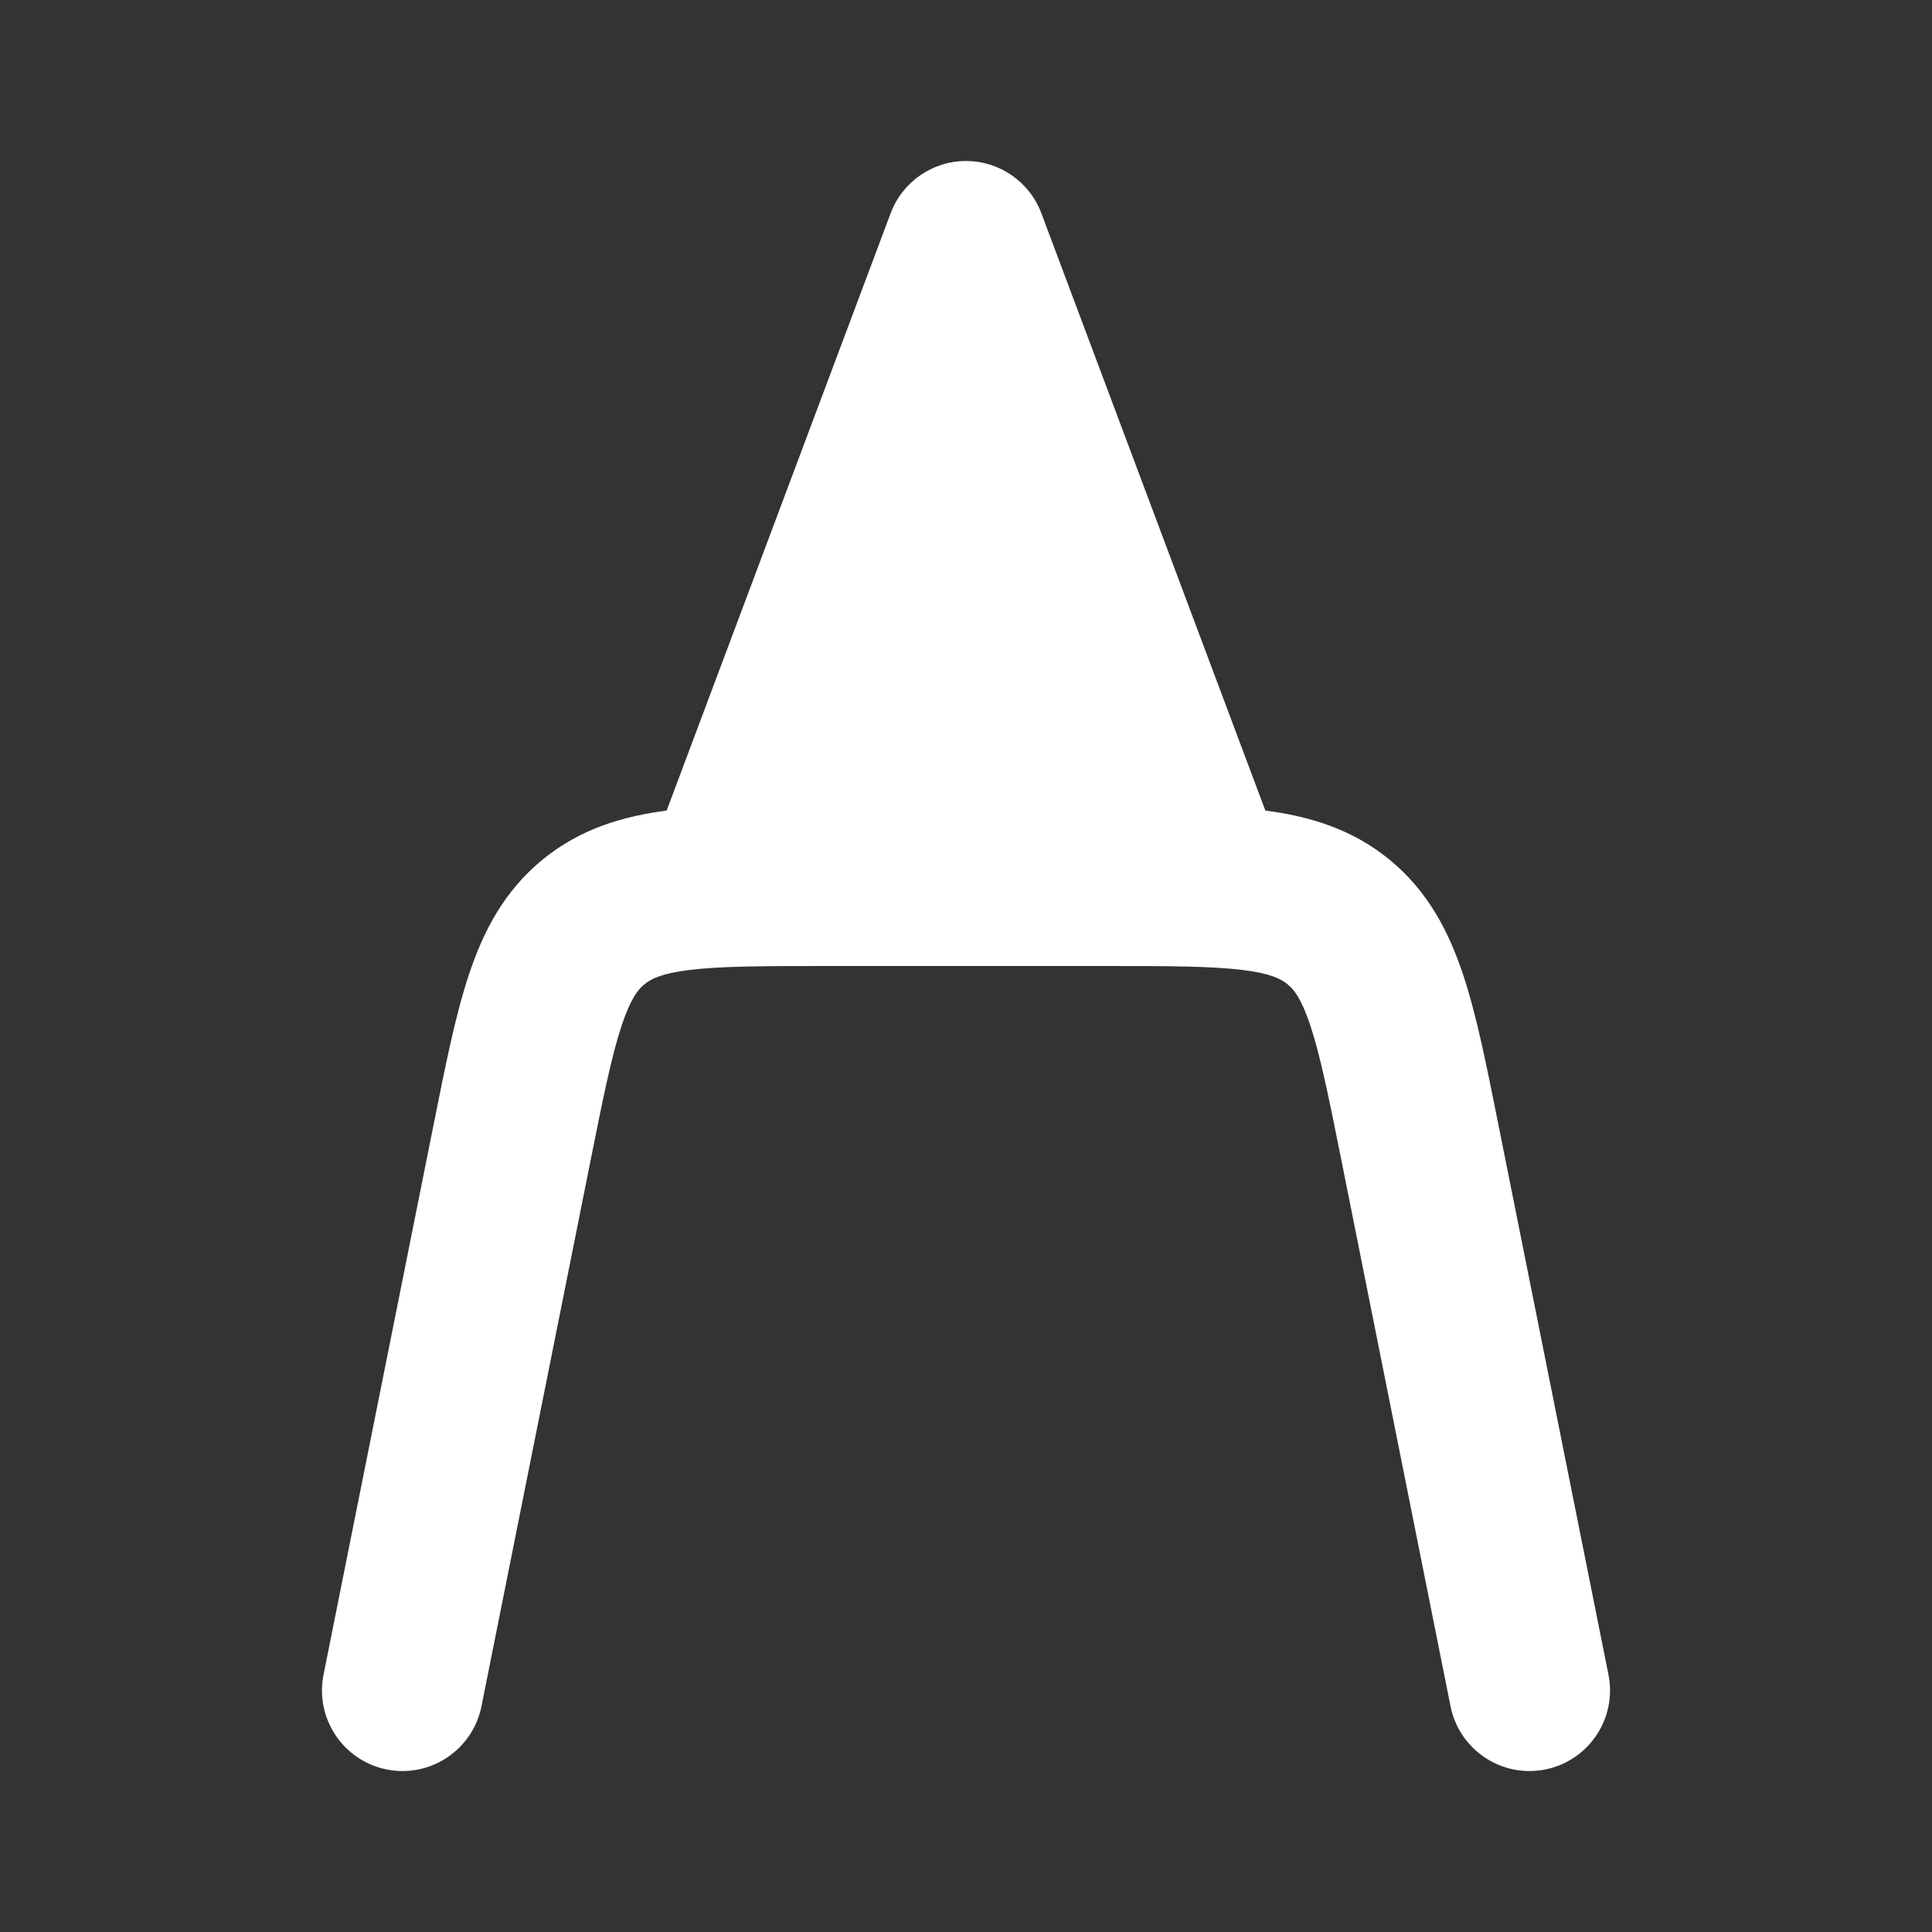 <svg width="24" height="24" viewBox="0 0 24 24" fill="none" xmlns="http://www.w3.org/2000/svg">
<rect x="0" y="0" width="24" height="24" fill="#333333" stroke="none"/>
<path fill-rule="evenodd" clip-rule="evenodd" d="M4.804 21.981C4.262 21.872 3.911 21.345 4.019 20.804L5.388 13.963C5.532 13.242 5.657 12.613 5.823 12.113C6.001 11.574 6.26 11.072 6.738 10.68C7.216 10.288 7.758 10.133 8.322 10.064C8.845 10 9.486 10 10.222 10L13.778 10C14.514 10 15.155 10 15.678 10.064C16.242 10.133 16.785 10.288 17.262 10.68C17.74 11.072 17.998 11.574 18.177 12.113C18.343 12.613 18.468 13.242 18.612 13.963L19.981 20.804C20.089 21.345 19.738 21.872 19.196 21.981C18.654 22.089 18.128 21.738 18.019 21.196L16.663 14.412C16.504 13.617 16.401 13.111 16.278 12.741C16.165 12.398 16.07 12.288 15.994 12.227C15.919 12.165 15.793 12.093 15.434 12.049C15.047 12.002 14.531 12 13.721 12L10.279 12C9.469 12 8.953 12.002 8.566 12.049C8.207 12.093 8.081 12.165 8.006 12.227C7.931 12.288 7.835 12.398 7.722 12.741C7.599 13.111 7.496 13.617 7.337 14.412L5.981 21.196C5.872 21.738 5.345 22.089 4.804 21.981Z" fill="white"/>
<path d="M12 3L9 11L15 11L12 3Z" fill="white"/>
<path fill-rule="evenodd" clip-rule="evenodd" d="M15.822 11.57C15.635 11.839 15.328 12 15 12L9 12C8.672 12 8.365 11.839 8.178 11.57C7.991 11.3 7.949 10.956 8.064 10.649L11.064 2.649C11.21 2.259 11.583 2 12 2C12.417 2 12.79 2.259 12.936 2.649L15.936 10.649C16.052 10.956 16.009 11.3 15.822 11.57ZM13.557 10L12 5.848L10.443 10L13.557 10Z" fill="white"/>
</svg>
